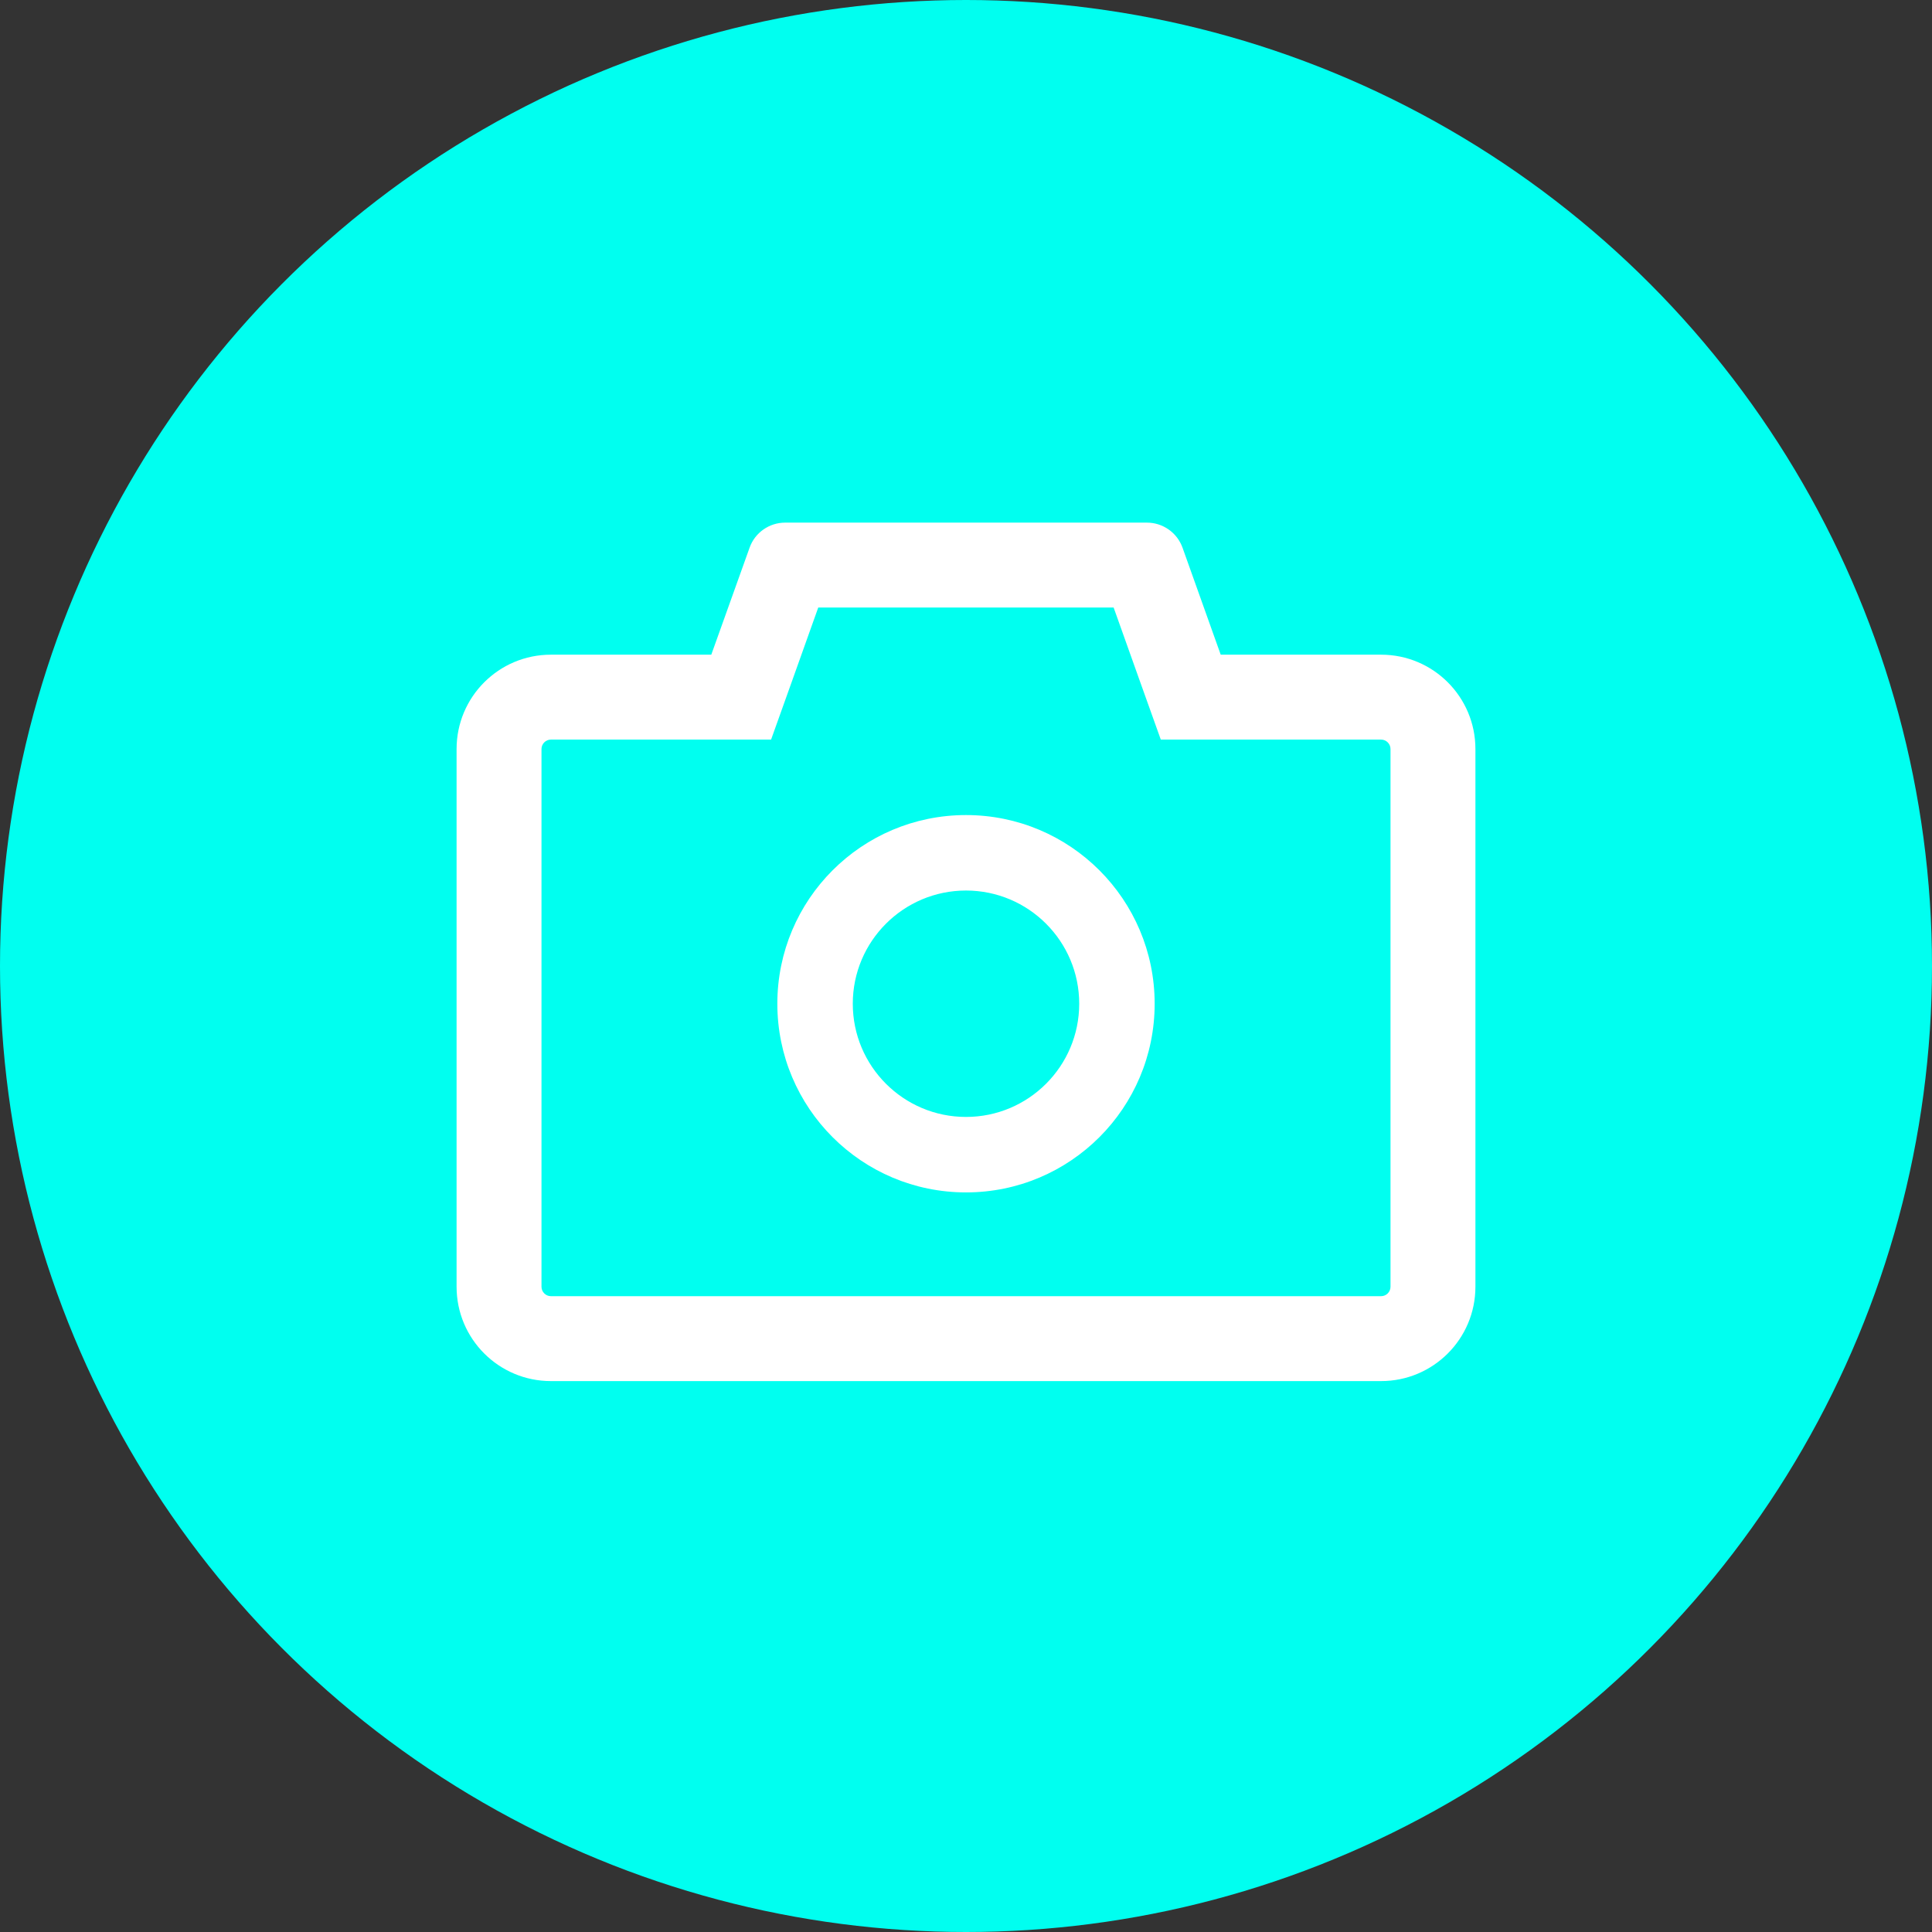 <svg width="80" height="80" viewBox="0 0 80 80" fill="none" xmlns="http://www.w3.org/2000/svg">
<rect x="0" y="0" width="80" height="80" fill="#333333" stroke="none"/>
<circle cx="40" cy="40" r="40" fill="#00FFF0"/>
<path d="M57.188 27.109H50.547L48.965 22.676C48.855 22.372 48.655 22.11 48.391 21.925C48.127 21.74 47.813 21.64 47.49 21.641H32.51C31.851 21.641 31.26 22.056 31.04 22.676L29.453 27.109H22.812C20.654 27.109 18.906 28.857 18.906 31.016V53.281C18.906 55.439 20.654 57.188 22.812 57.188H57.188C59.346 57.188 61.094 55.439 61.094 53.281V31.016C61.094 28.857 59.346 27.109 57.188 27.109ZM57.578 53.281C57.578 53.496 57.402 53.672 57.188 53.672H22.812C22.598 53.672 22.422 53.496 22.422 53.281V31.016C22.422 30.801 22.598 30.625 22.812 30.625H31.929L32.764 28.291L33.882 25.156H46.113L47.231 28.291L48.066 30.625H57.188C57.402 30.625 57.578 30.801 57.578 31.016V53.281ZM40 33.75C35.684 33.75 32.188 37.246 32.188 41.562C32.188 45.879 35.684 49.375 40 49.375C44.316 49.375 47.812 45.879 47.812 41.562C47.812 37.246 44.316 33.75 40 33.75ZM40 46.25C37.412 46.25 35.312 44.15 35.312 41.562C35.312 38.975 37.412 36.875 40 36.875C42.588 36.875 44.688 38.975 44.688 41.562C44.688 44.15 42.588 46.25 40 46.25Z" fill="white"/>
</svg>

